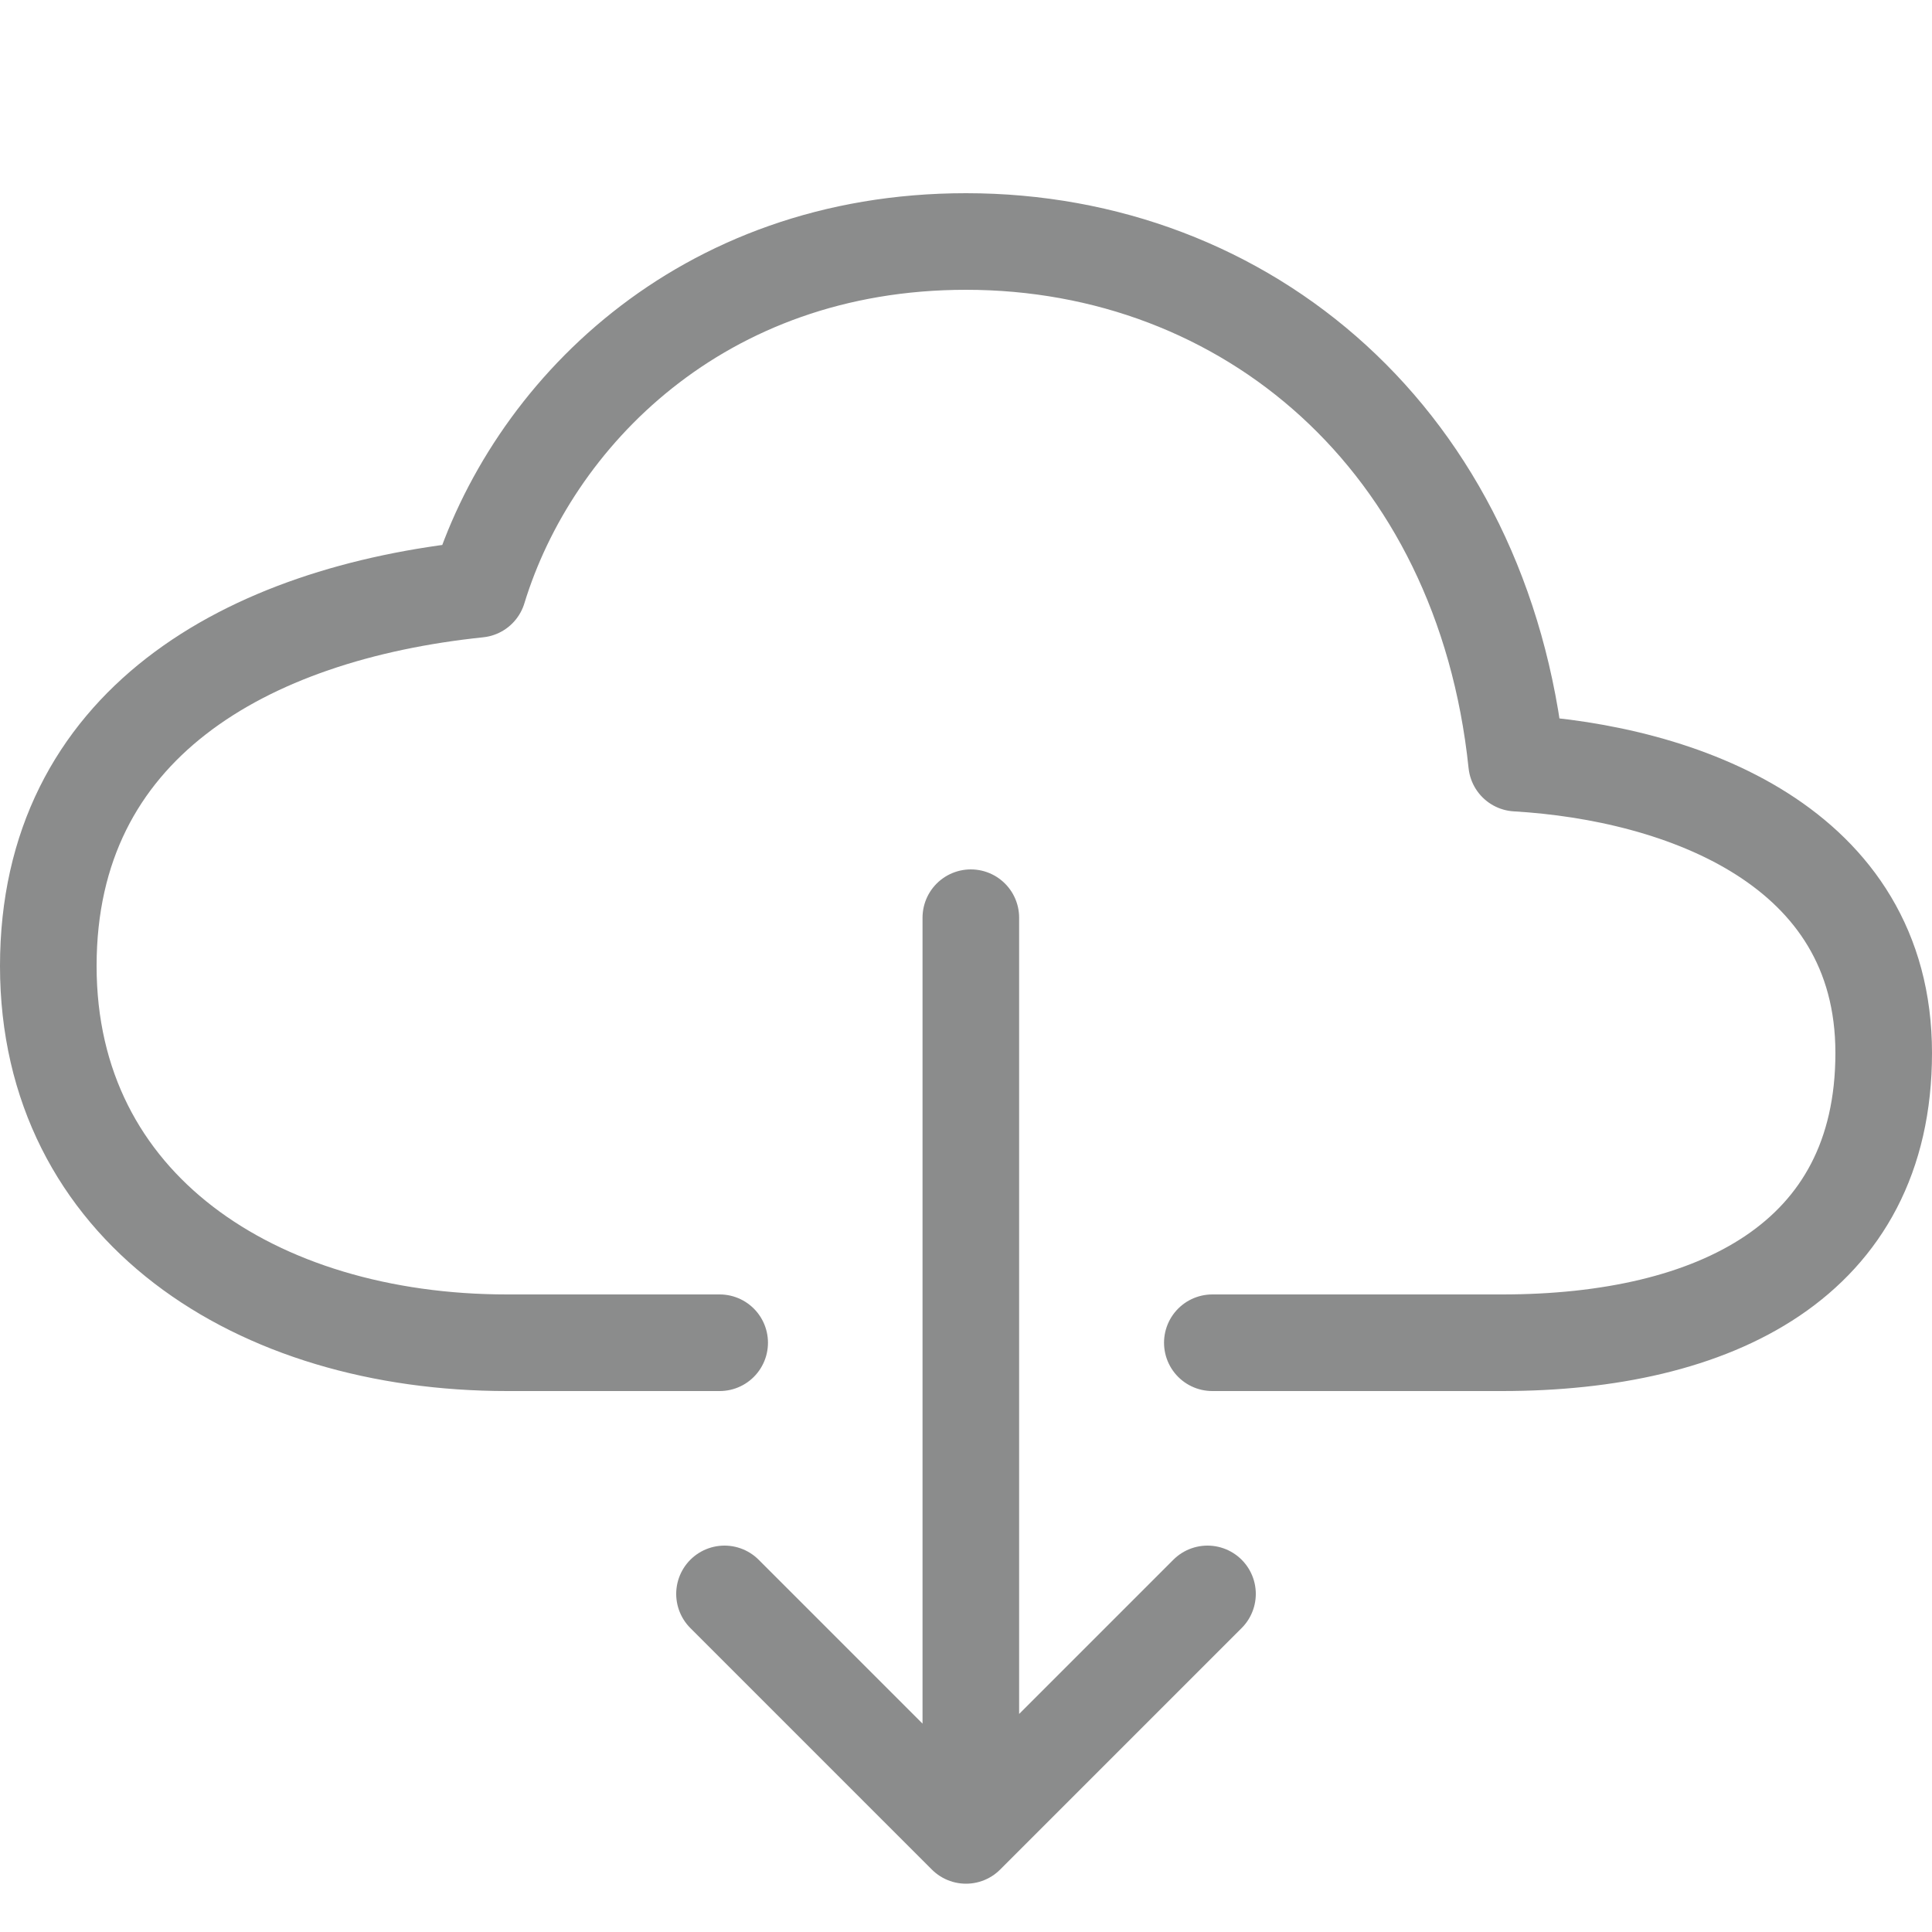 <?xml version="1.0" encoding="utf-8"?>
<!-- Generator: Adobe Illustrator 24.2.3, SVG Export Plug-In . SVG Version: 6.00 Build 0)  -->
<svg version="1.1" id="Layer_1" xmlns="http://www.w3.org/2000/svg" xmlns:xlink="http://www.w3.org/1999/xlink" x="0px" y="0px"
	 viewBox="0 0 40 40" style="enable-background:new 0 0 40 40;" xml:space="preserve">
<style type="text/css">
	.st0{fill:none;stroke:#8B8C8C;stroke-width:2;stroke-linecap:round;stroke-linejoin:round;}
</style>
<g id="Artboard-Copy">
	<g id="cloud-download-outline" transform="translate(1, 5)">
		<path id="Shape" class="st0" d="M24.1,22.8h6c4.4,0,7.9-1.7,7.9-6s-4.2-5.8-7.6-6C29.7,4.1,24.8,0,19,0c-5.5,0-9,3.6-10.1,7.2
			C4.1,7.7,0,10,0,15s4.3,7.8,9.5,7.8h4.4 M14,28l5,5l5-5 M19.1,14v17.7"/>
	</g>
</g>
</svg>
